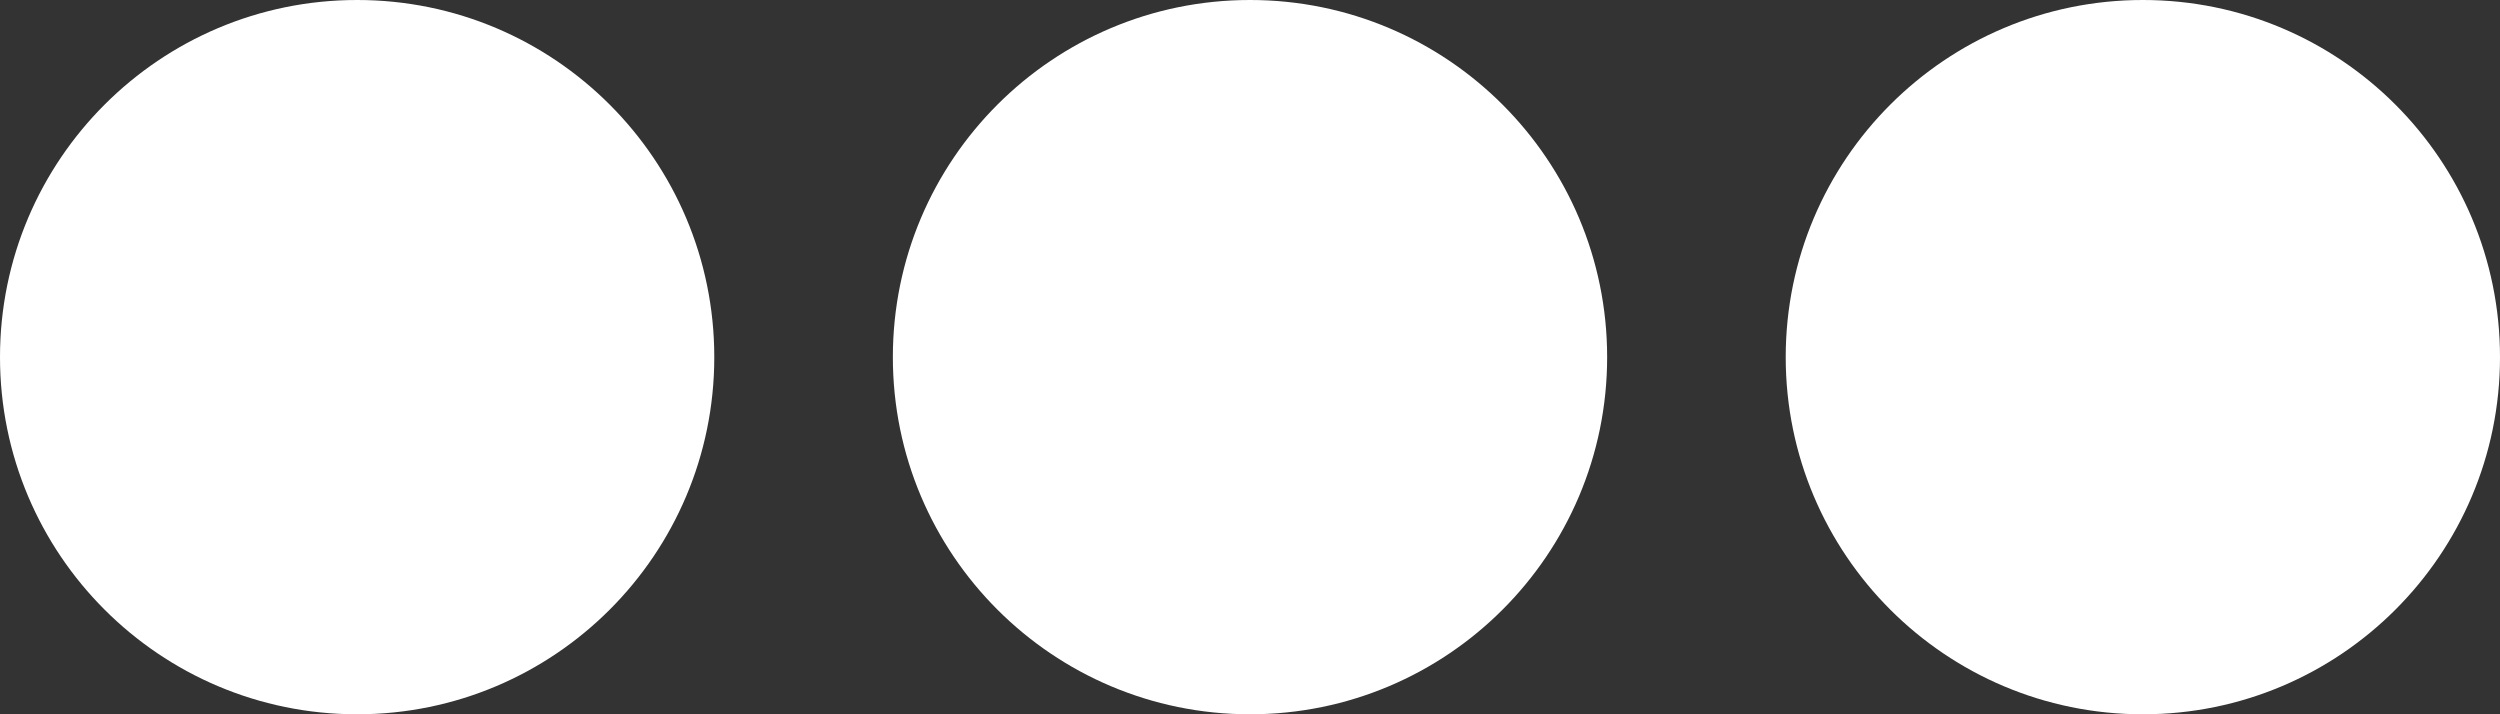 <?xml version="1.0" encoding="UTF-8"?>
<svg width="14px" height="4px" viewBox="0 0 14 4" version="1.1" xmlns="http://www.w3.org/2000/svg">
  <rect x="0" y="0" width="14" height="4" fill="#333333" stroke="none"/>
  <!-- Generator: Sketch 51.2 (57519) - http://www.bohemiancoding.com/sketch -->
  <title>three-dots</title>
  <desc>Created with Sketch.</desc>
  <defs></defs>
  <g id="Page-1" stroke="none" stroke-width="1" fill="none" fill-rule="evenodd">
    <g id="DESKTOP-LOGIN-4" transform="translate(-621, -159)" fill="#FFFFFF" fill-rule="nonzero">
      <g id="three-dots" transform="translate(621, 159)">
        <circle id="Oval-Copy-4" cx="2" cy="2" r="2"></circle>
        <circle id="Oval-Copy-5" cx="7" cy="2" r="2"></circle>
        <circle id="Oval-Copy-6" cx="12" cy="2" r="2"></circle>
      </g>
    </g>
  </g>
</svg>
